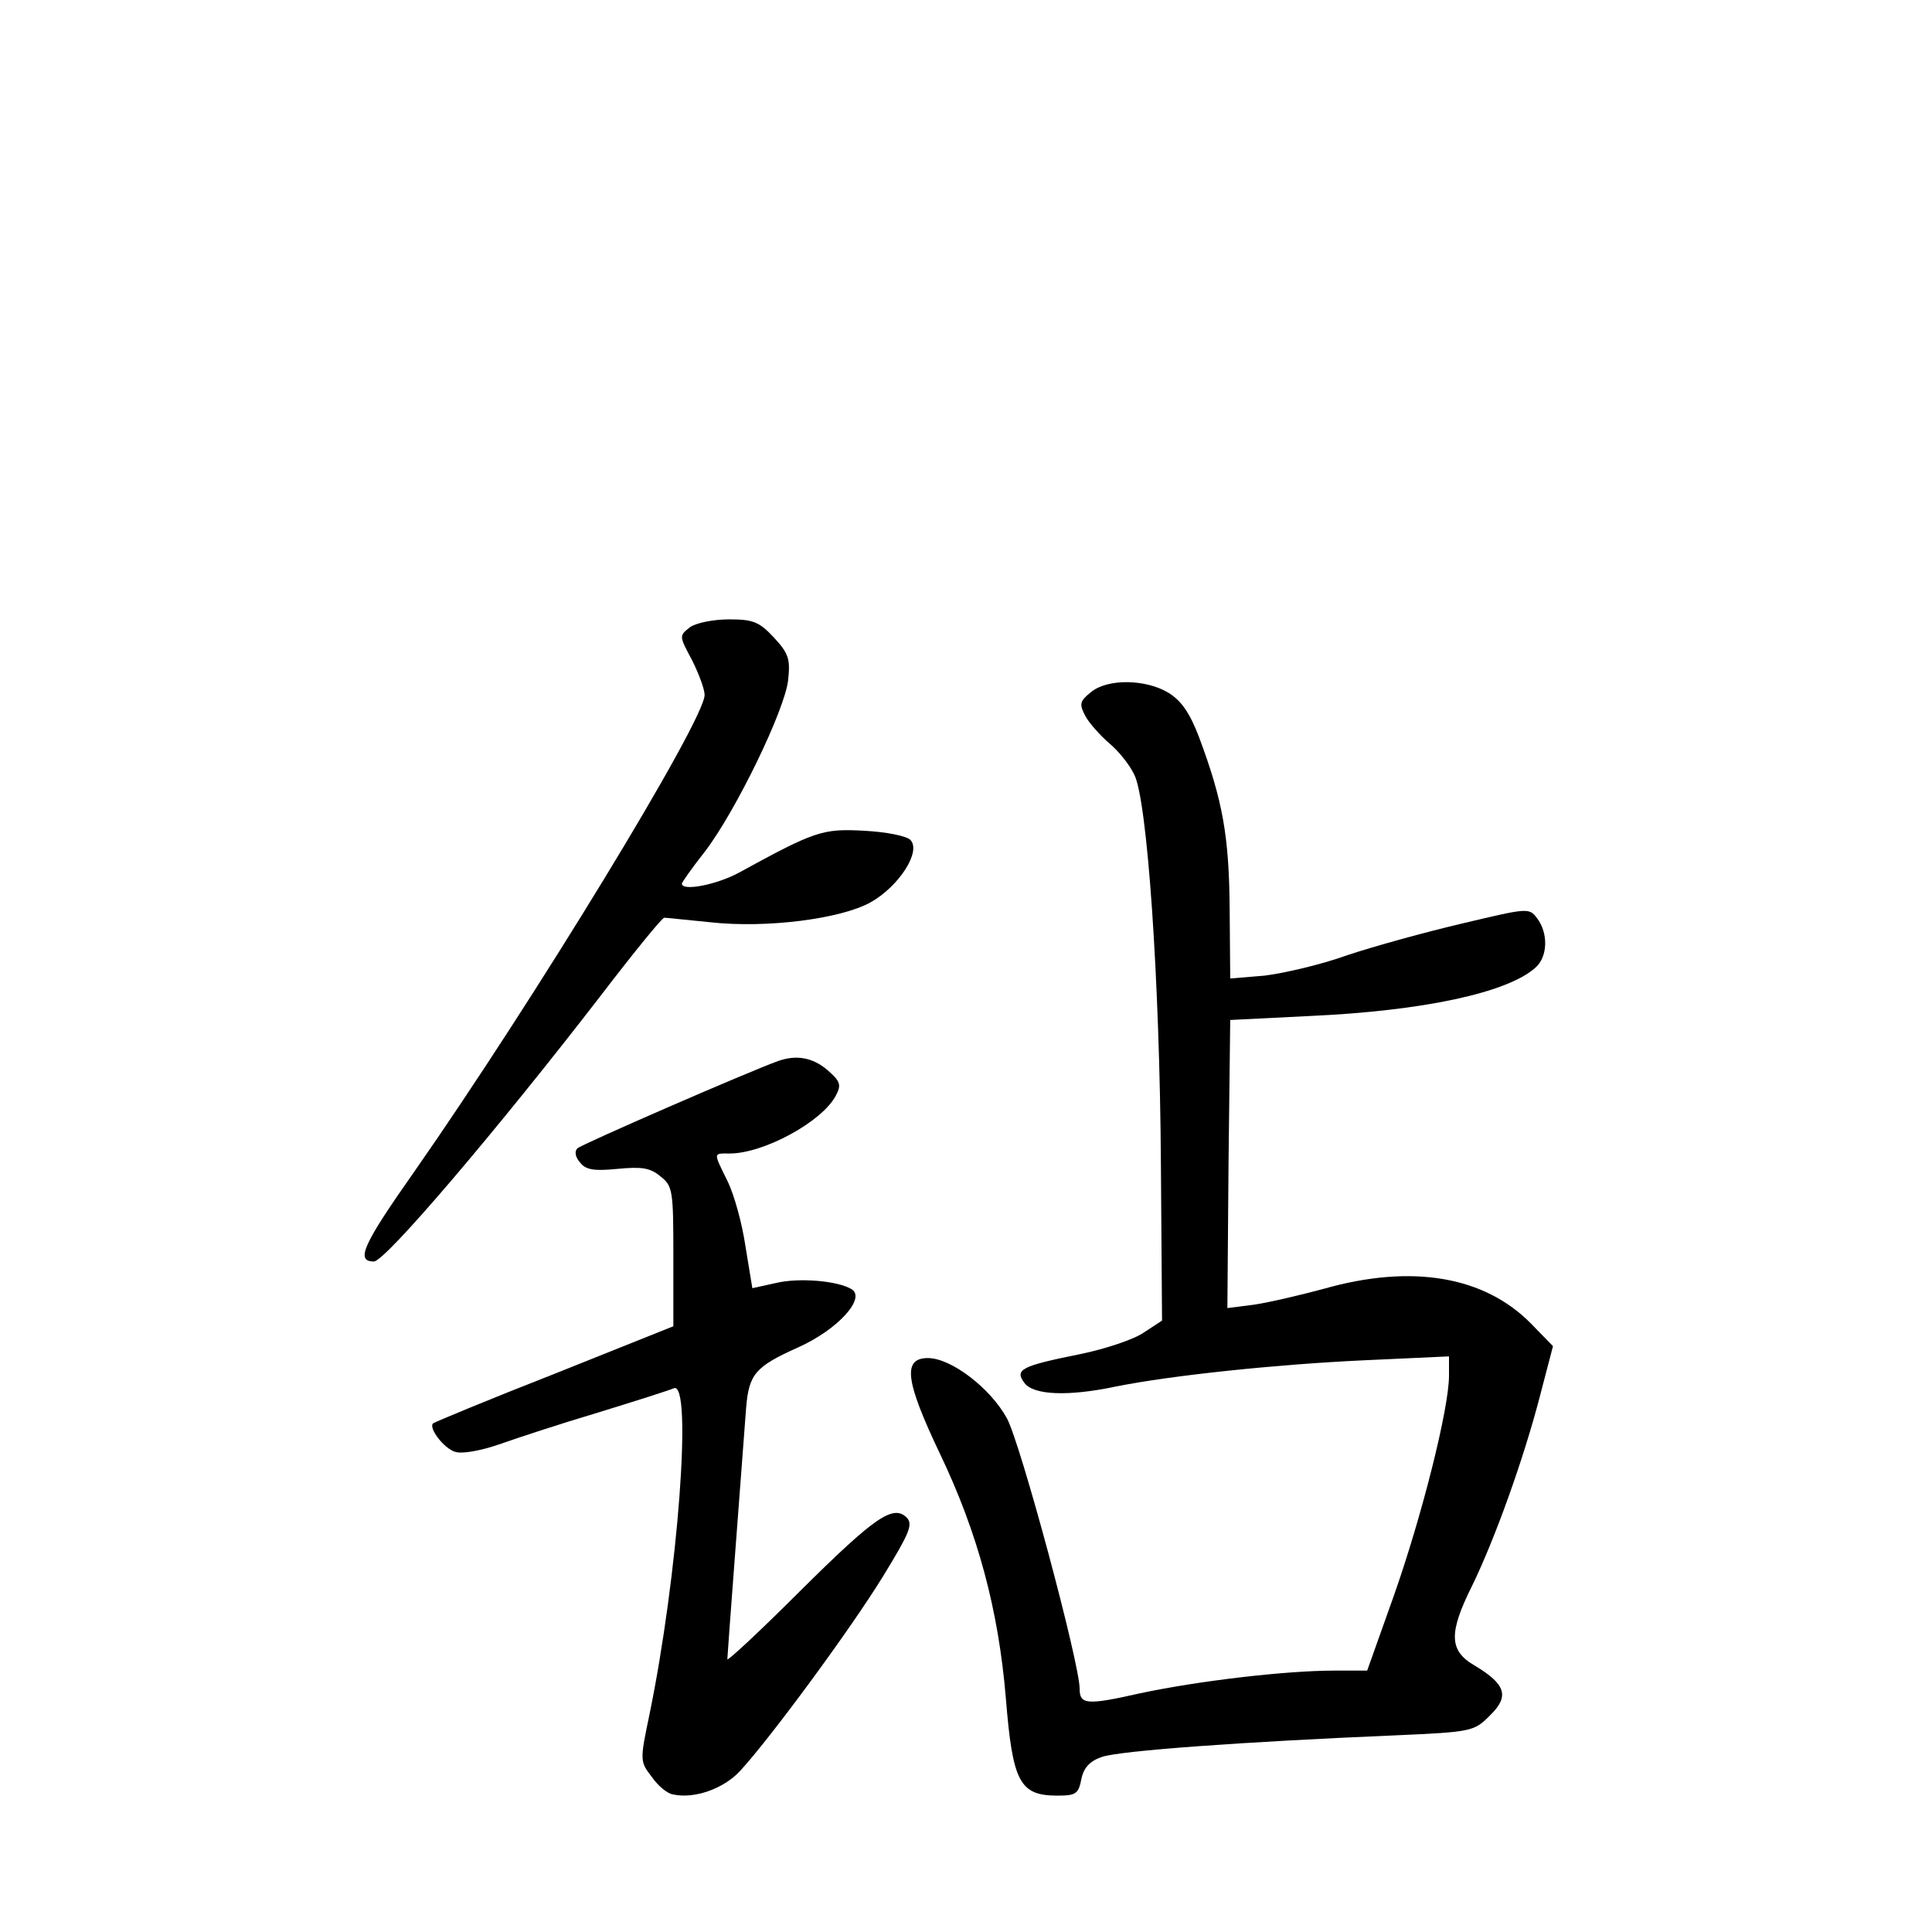 <?xml version="1.0" standalone="no"?>
<!DOCTYPE svg PUBLIC "-//W3C//DTD SVG 20010904//EN"
 "http://www.w3.org/TR/2001/REC-SVG-20010904/DTD/svg10.dtd">
<svg version="1.0" xmlns="http://www.w3.org/2000/svg"
 width="340pt" height="340pt" viewBox="0 0 340 340"
 preserveAspectRatio="xMidYMid meet">
<g transform="translate(0,340) scale(0.1,-0.1)"
fill="#000000" stroke="none">
<path d="M1214 2296 c-19 -15 -19 -15 4 -58 12 -24 22 -51 22 -61 0 -45 -302
-540 -511 -839 -90 -128 -104 -158 -71 -158 20 0 218 233 397 465 59 77 110
140 114 140 3 0 40 -4 81 -8 99 -11 230 6 282 35 50 28 90 90 70 110 -7 7 -43
14 -81 16 -73 4 -86 0 -221 -74 -39 -21 -100 -33 -100 -19 0 2 18 28 41 57 54
71 140 248 146 301 4 37 1 47 -25 75 -26 28 -37 32 -79 32 -27 0 -58 -6 -69
-14z"/>
<path d="M1920 2182 c-20 -16 -21 -21 -10 -42 7 -13 26 -34 42 -48 16 -13 36
-38 44 -55 23 -44 45 -361 47 -686 l2 -275 -32 -21 c-17 -12 -68 -29 -112 -38
-104 -21 -116 -27 -98 -51 16 -21 76 -24 161 -6 100 20 285 39 434 46 l152 7
0 -34 c0 -58 -48 -248 -97 -387 l-47 -132 -58 0 c-85 0 -239 -18 -342 -40 -93
-21 -106 -20 -106 8 0 45 -104 432 -128 476 -29 53 -98 106 -139 106 -45 0
-40 -40 21 -168 67 -140 103 -275 116 -429 12 -149 24 -173 91 -173 32 0 37 3
42 29 4 20 15 32 36 39 30 11 253 27 515 38 137 6 140 7 168 35 35 34 28 55
-27 88 -45 26 -46 57 -4 141 39 80 90 221 119 333 l23 88 -38 39 c-82 84 -210
106 -365 62 -41 -11 -96 -24 -123 -28 l-47 -6 2 253 3 254 140 7 c200 9 348
41 397 85 22 19 23 61 3 87 -14 19 -17 18 -131 -9 -64 -15 -155 -40 -203 -56
-47 -17 -113 -32 -146 -36 l-60 -5 -1 123 c-1 127 -12 190 -54 302 -16 42 -31
64 -54 78 -40 24 -107 25 -136 1z"/>
<path d="M1370 1533 c-53 -19 -347 -147 -354 -154 -5 -5 -4 -15 5 -25 10 -13
25 -15 66 -11 42 4 57 2 75 -13 22 -17 23 -25 23 -141 l0 -123 -210 -84 c-115
-45 -211 -85 -213 -87 -8 -8 19 -44 39 -50 12 -4 45 2 77 13 31 11 110 37 174
56 65 20 125 39 134 43 33 12 7 -331 -43 -574 -17 -81 -17 -83 4 -110 11 -16
28 -30 38 -31 37 -8 88 10 117 41 52 56 195 250 252 343 46 75 53 91 42 103
-24 24 -56 2 -188 -129 -70 -70 -128 -124 -128 -120 0 7 21 282 33 442 5 60
16 73 92 107 69 31 119 86 94 102 -24 15 -93 21 -134 11 l-41 -9 -12 73 c-6
41 -20 92 -32 116 -25 51 -25 48 4 48 60 0 163 56 187 102 10 19 8 25 -15 45
-26 22 -54 27 -86 16z"/>
</g>
</svg>
